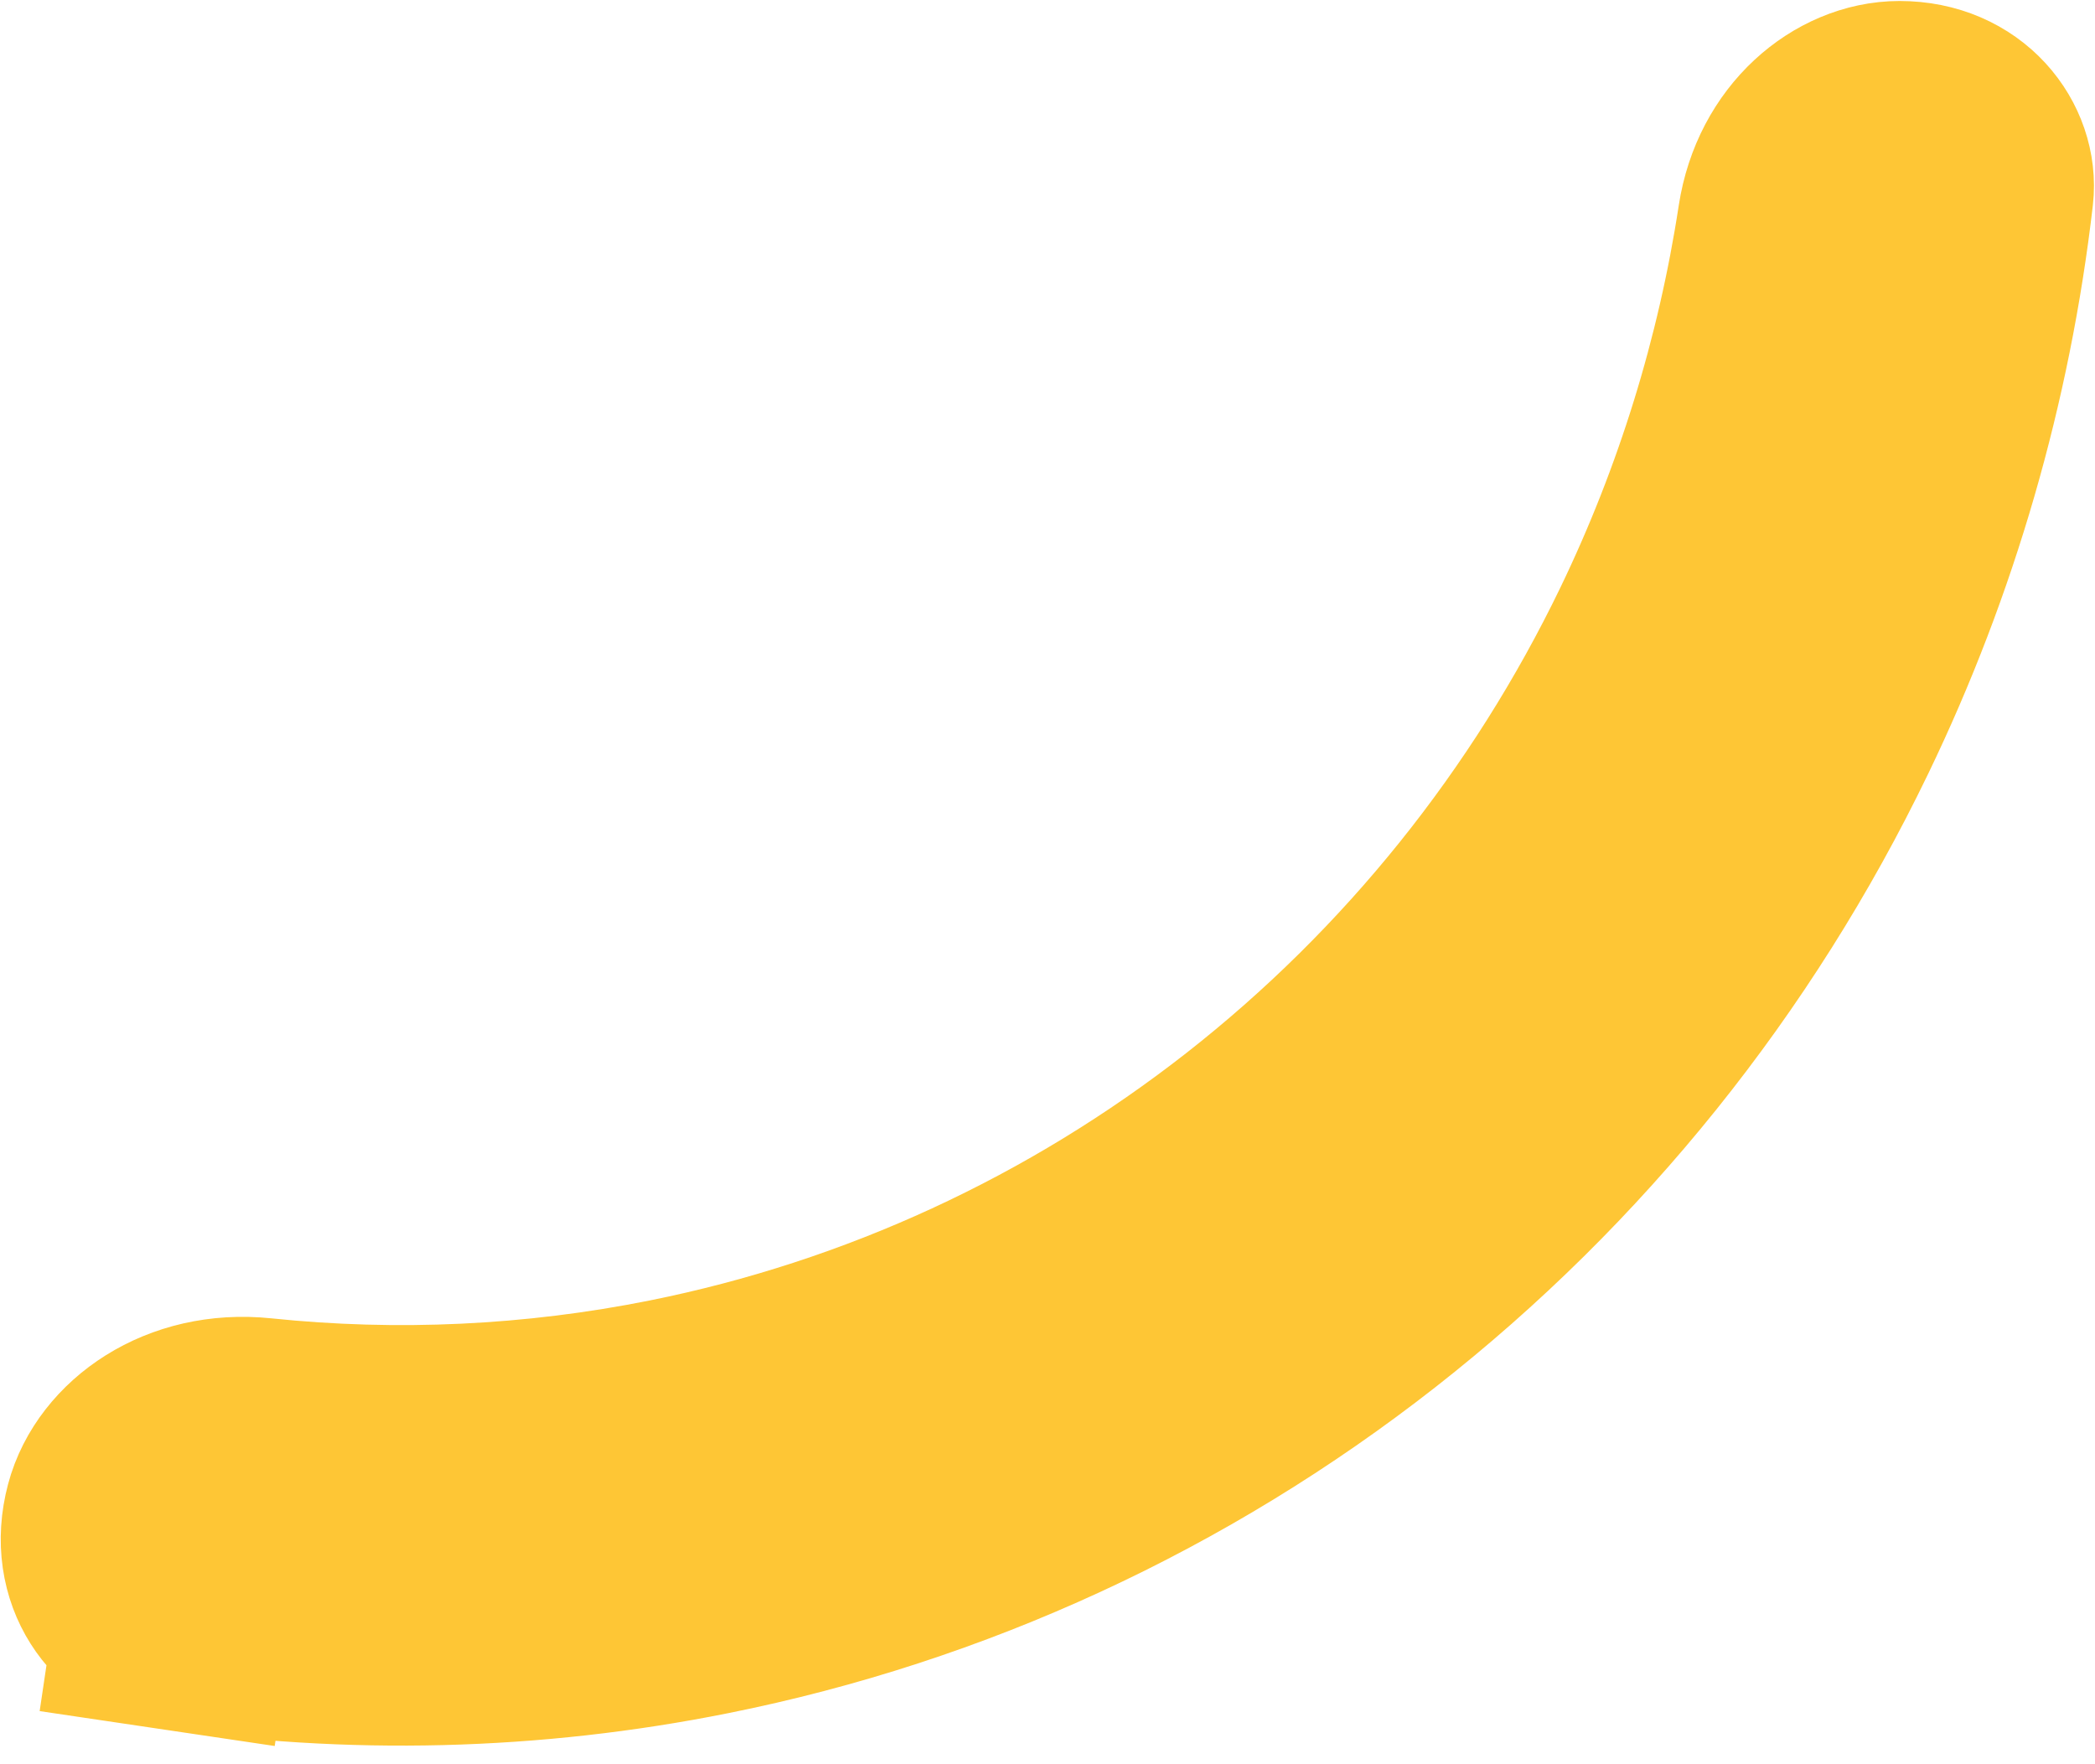 <svg width="38" height="32" viewBox="0 0 38 32" fill="none" xmlns="http://www.w3.org/2000/svg">
<path d="M34.455 2.173C35.396 2.173 35.888 2.888 35.82 3.48C35.434 6.818 34.494 10.072 33.034 13.097C31.071 17.167 28.221 20.713 24.709 23.463C21.198 26.213 17.119 28.093 12.791 28.96C9.612 29.598 6.359 29.677 3.17 29.204L2.851 31.353L3.17 29.204C2.563 29.114 1.975 28.429 2.229 27.474C2.446 26.655 3.415 25.923 4.7 26.056C7.199 26.316 9.73 26.198 12.21 25.701C16.081 24.924 19.721 23.244 22.849 20.795C25.976 18.346 28.506 15.195 30.246 11.589C31.396 9.204 32.181 6.663 32.58 4.053C32.762 2.868 33.657 2.173 34.455 2.173Z" stroke="#FEC635" stroke-width="4.31" stroke-linecap="round"/>
</svg>
